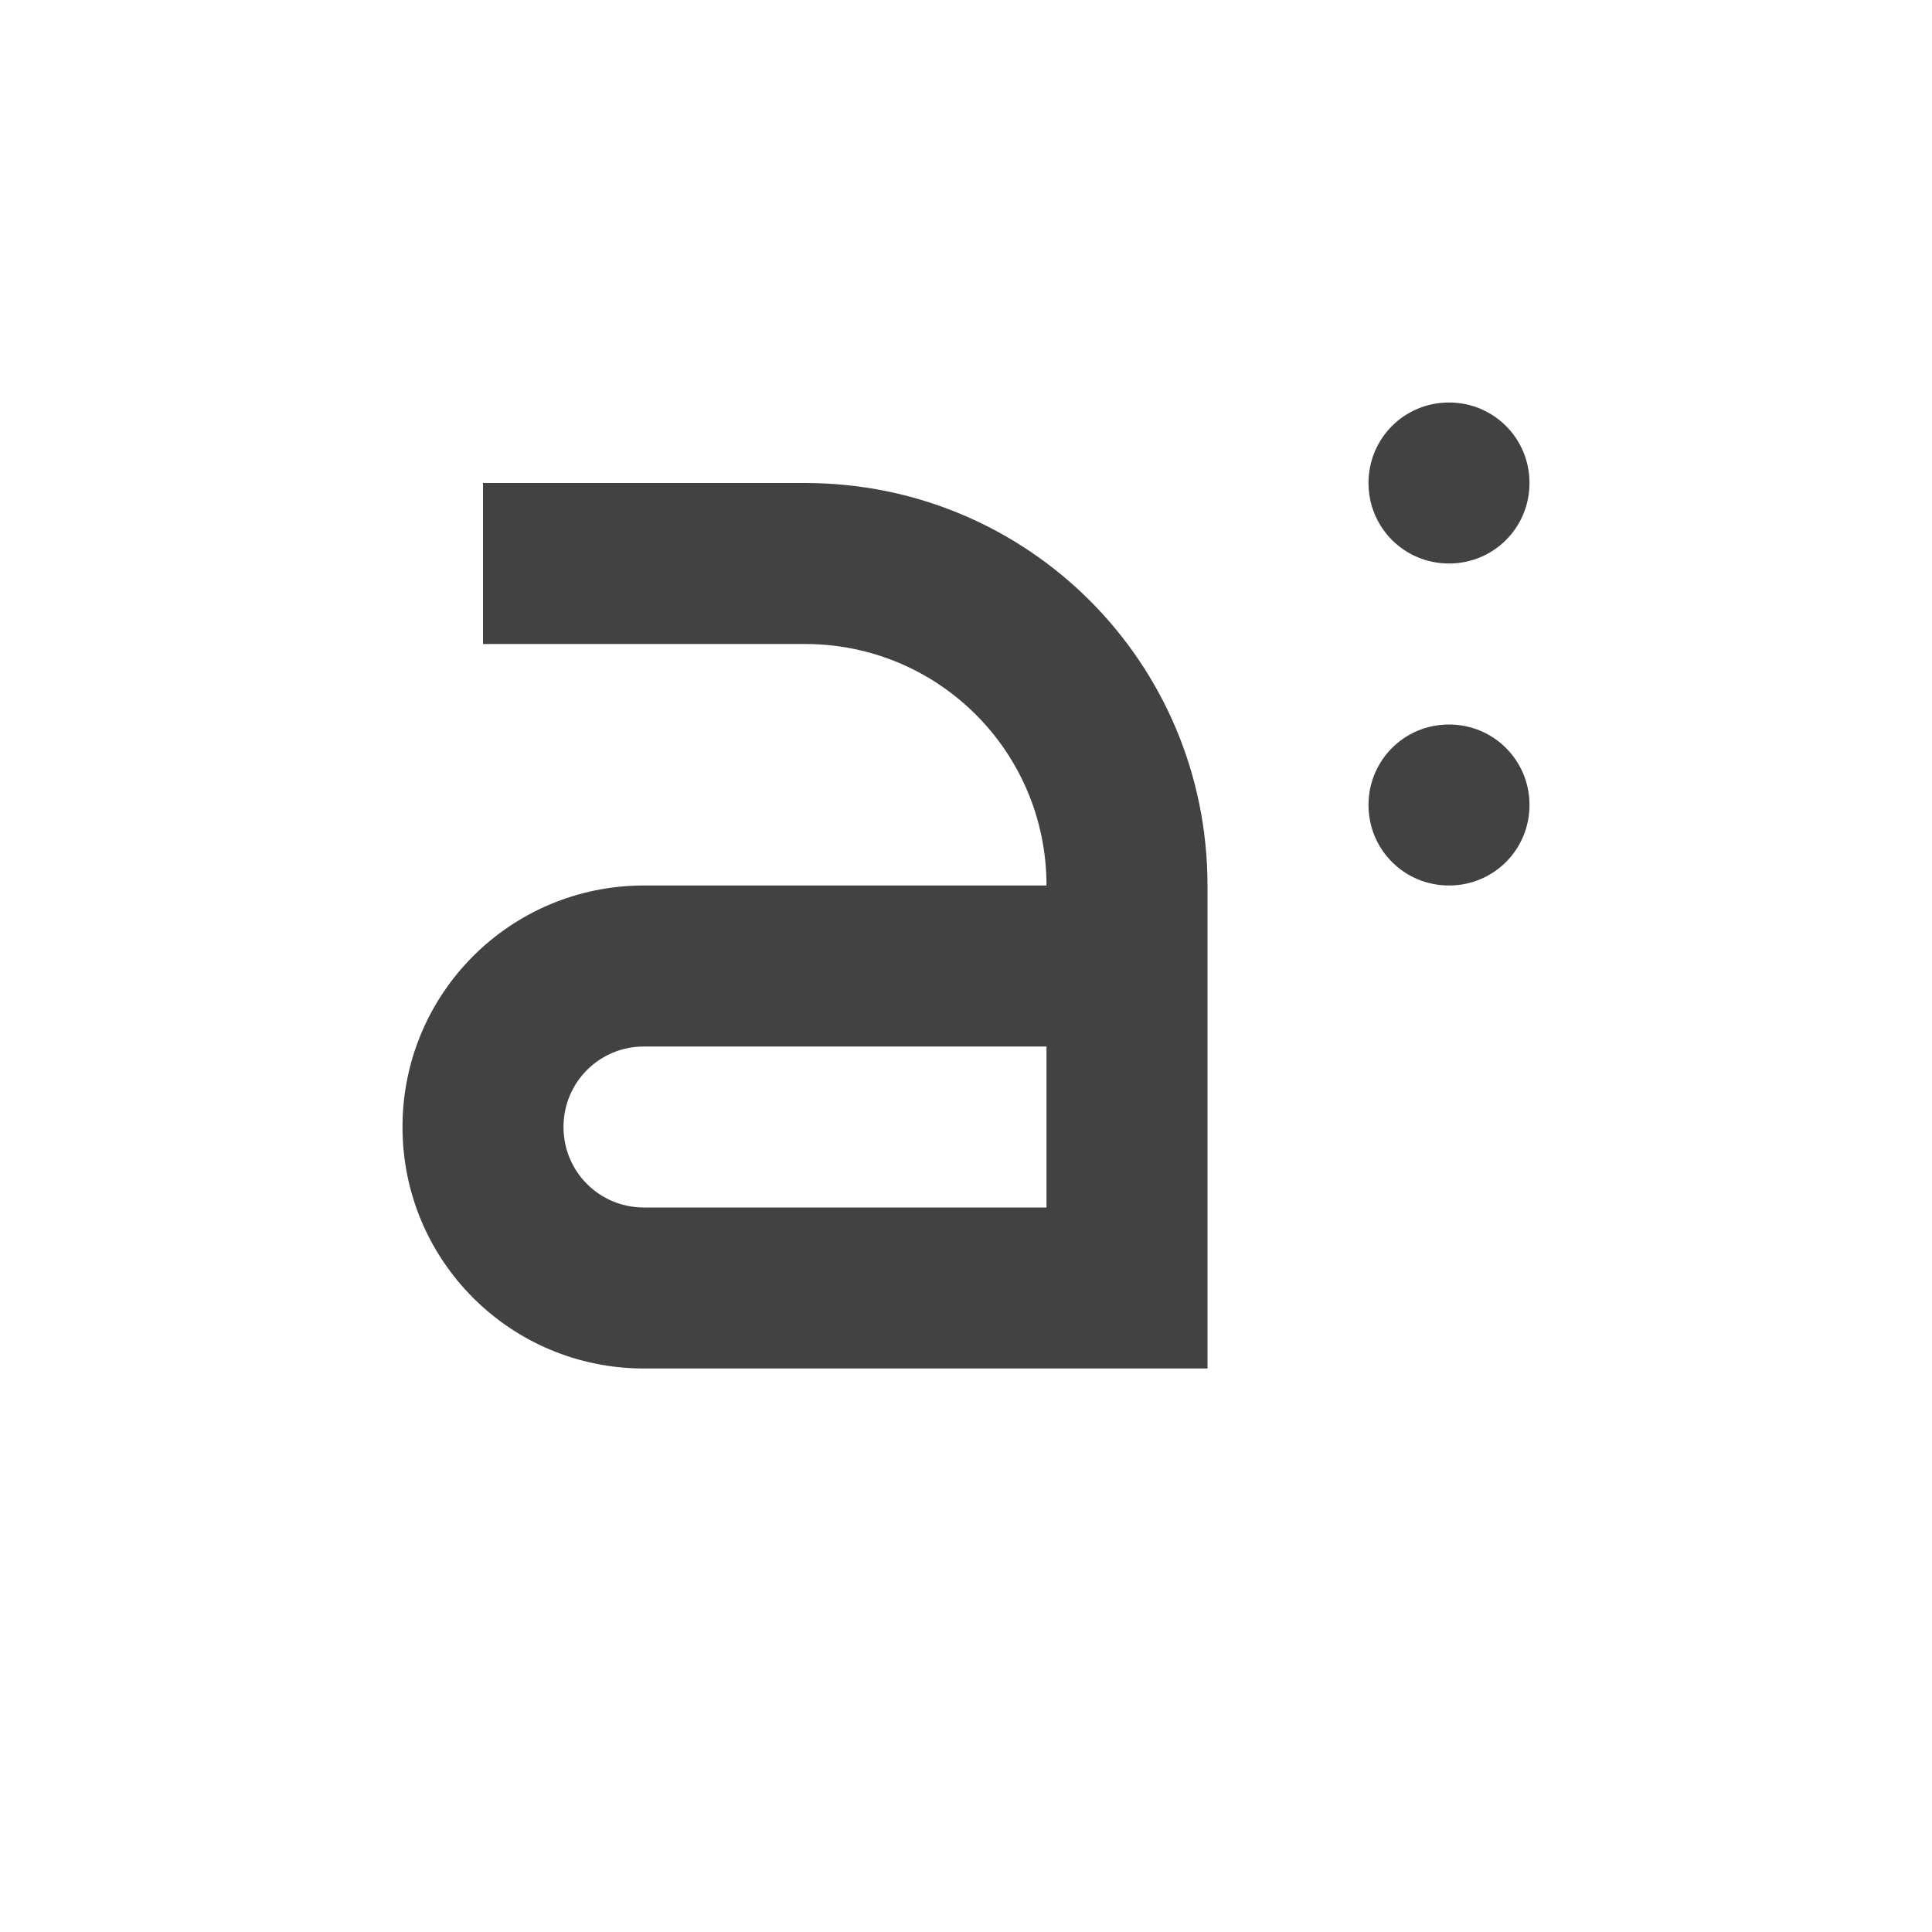 
<svg xmlns="http://www.w3.org/2000/svg" xmlns:xlink="http://www.w3.org/1999/xlink" width="24px" height="24px" viewBox="0 0 24 24" version="1.1">
<g id="surface1">
<defs>
  <style id="current-color-scheme" type="text/css">
   .ColorScheme-Text { color:#424242; } .ColorScheme-Highlight { color:#eeeeee; }
  </style>
 </defs>
<path style="fill:currentColor" class="ColorScheme-Text" d="M 18 5 C 17.445 5 17 5.445 17 6 C 17 6.555 17.445 7 18 7 C 18.555 7 19 6.555 19 6 C 19 5.445 18.555 5 18 5 Z M 6 6 L 6 8 L 10 8 C 11.66 8 13 9.34 13 11 L 8 11 C 6.34 11 5 12.34 5 14 C 5 15.66 6.34 17 8 17 L 15 17 L 15 11 C 15 8.23 12.77 6 10 6 Z M 18 9 C 17.445 9 17 9.445 17 10 C 17 10.555 17.445 11 18 11 C 18.555 11 19 10.555 19 10 C 19 9.445 18.555 9 18 9 Z M 8 13 L 13 13 L 13 15 L 8 15 C 7.445 15 7 14.555 7 14 C 7 13.445 7.445 13 8 13 Z M 8 13 "/>
</g>
</svg>
